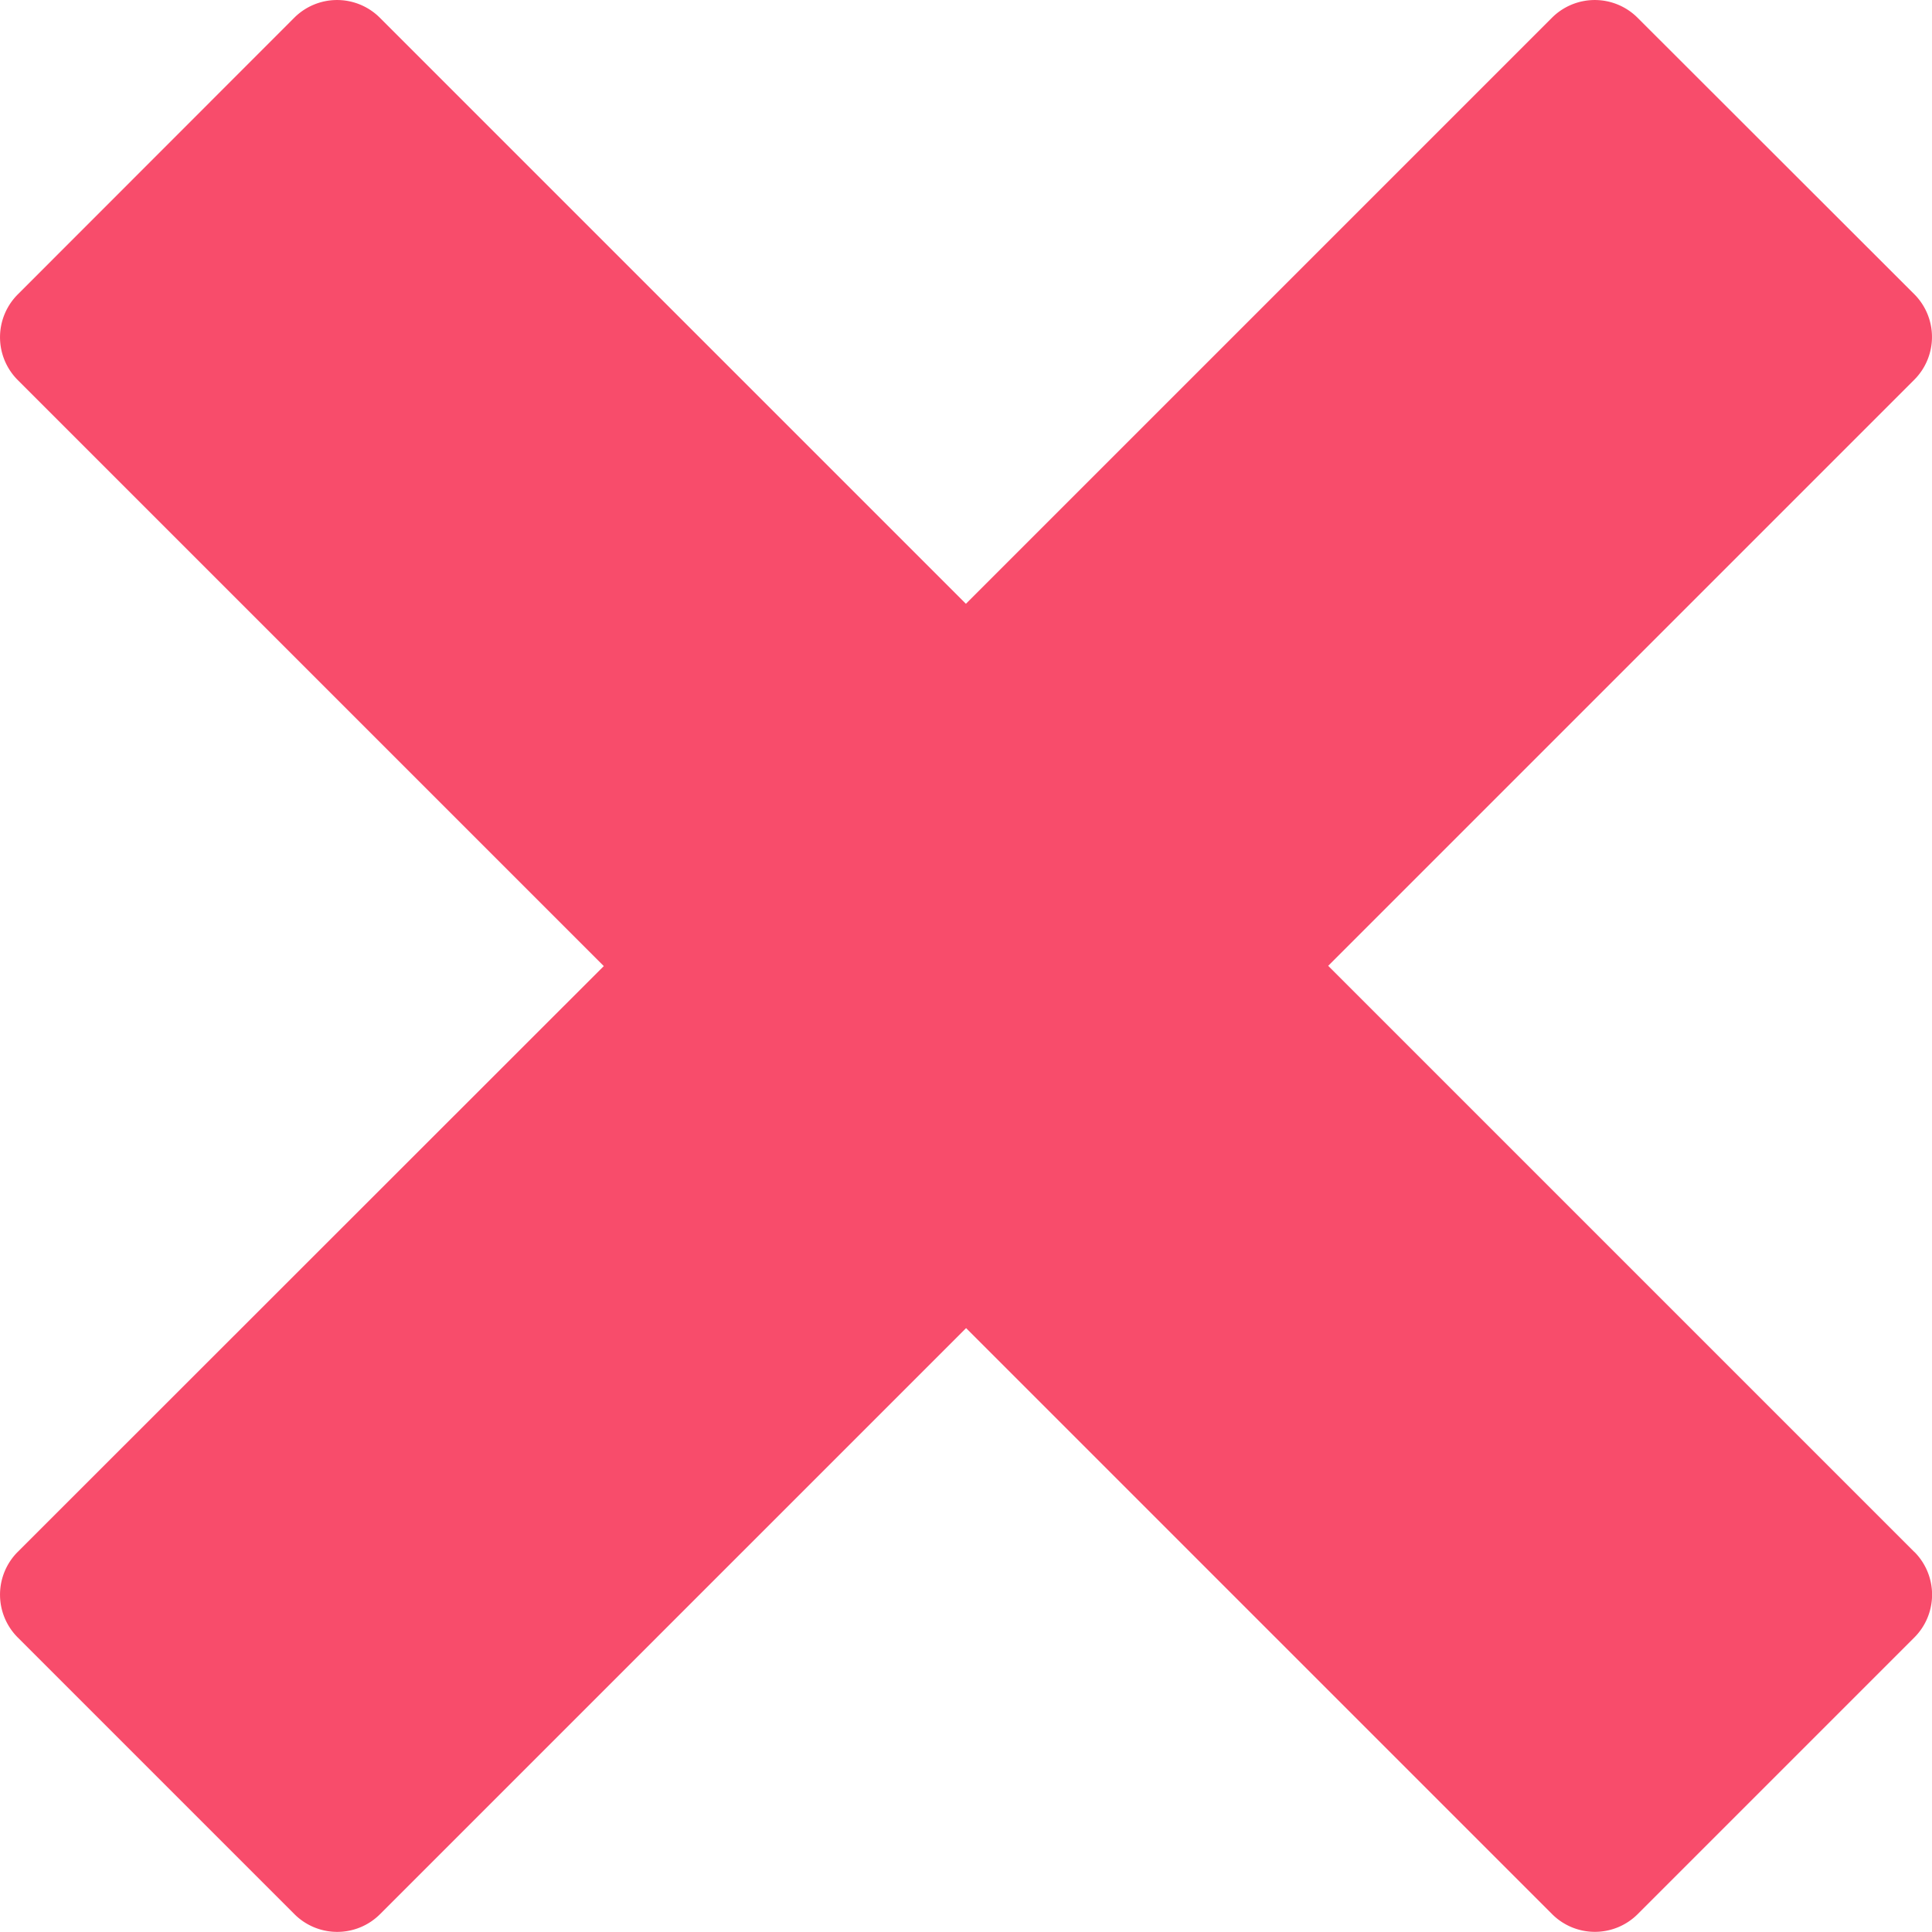 <svg xmlns="http://www.w3.org/2000/svg" width="21.128" height="21.128" viewBox="0 0 21.128 21.128">
  <path id="Icon_metro-cross" data-name="Icon metro-cross" d="M23.506,18.9h0l-6.41-6.41,6.41-6.41h0a.662.662,0,0,0,0-.934L20.478,2.121a.662.662,0,0,0-.934,0h0l-6.41,6.41-6.41-6.41h0a.662.662,0,0,0-.934,0L2.764,5.149a.662.662,0,0,0,0,.934h0l6.41,6.41L2.764,18.9h0a.662.662,0,0,0,0,.934l3.028,3.028a.662.662,0,0,0,.934,0h0l6.41-6.41,6.41,6.41h0a.662.662,0,0,0,.933,0l3.028-3.028a.662.662,0,0,0,0-.934Z" transform="translate(-2.571 -1.928)" fill="rgba(248,68,100,0.95)"/>
</svg>
